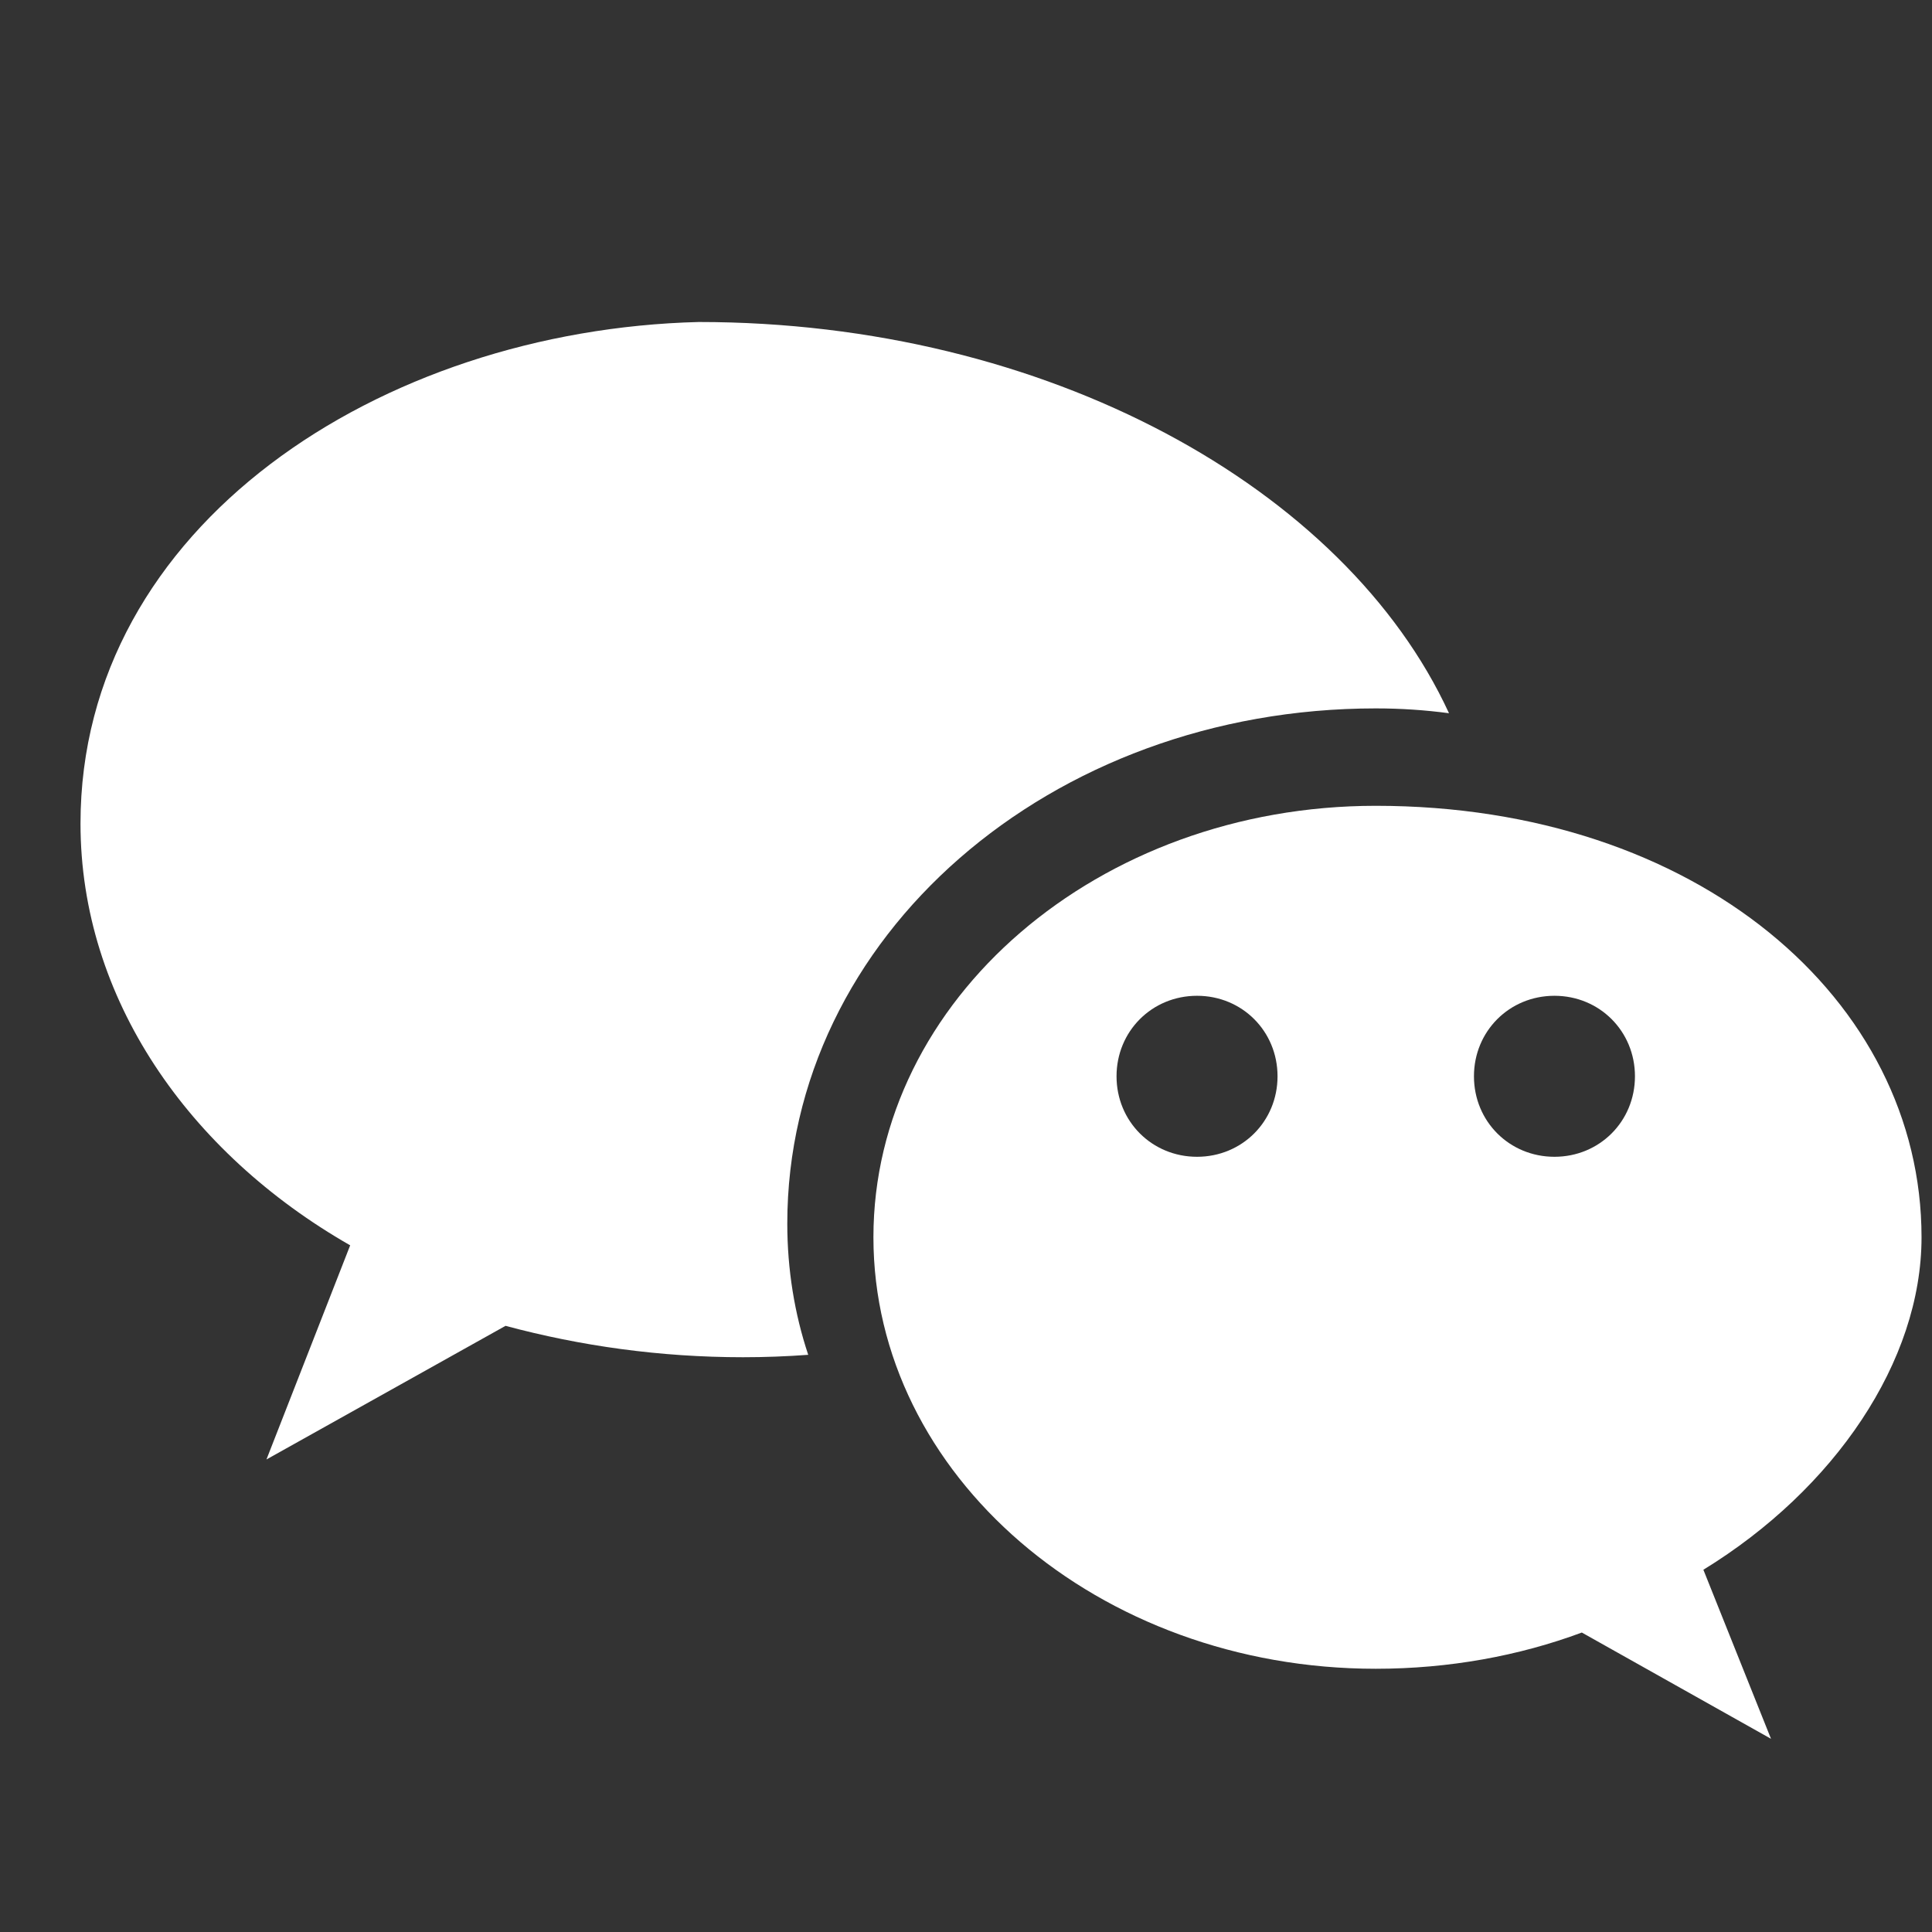 <?xml version="1.0" encoding="UTF-8"?>
<svg width="24" height="24" viewBox="0 0 24 24" fill="none" xmlns="http://www.w3.org/2000/svg">
  <rect x="0" y="0" width="24" height="24" fill="#333333" stroke="none"/>
  <path d="M8.68 4C4.73 4.1 1 6.53 1 10.23C1 12.4 2.34 14.32 4.35 15.47L3.31 18.13L6.28 16.47C7.21 16.72 8.2 16.86 9.23 16.86C9.5 16.86 9.77 16.85 10.04 16.83C9.87 16.32 9.78 15.77 9.78 15.2C9.78 11.63 13.05 8.8 17.09 8.8C17.4 8.8 17.7 8.82 18 8.86C16.71 6.06 13 4 8.68 4Z" fill="white"/>
  <path d="M17.09 10.01C13.64 10.01 10.85 12.42 10.85 15.37C10.85 18.32 13.64 20.73 17.09 20.73C18 20.73 18.87 20.57 19.65 20.28L22 21.6L21.16 19.5C22.79 18.5 23.87 16.91 23.87 15.37C23.87 12.42 21.08 10.01 17.09 10.01ZM14.87 14.37C14.31 14.37 13.87 13.93 13.87 13.37C13.87 12.81 14.31 12.37 14.87 12.37C15.43 12.37 15.87 12.81 15.87 13.37C15.87 13.93 15.43 14.37 14.87 14.37ZM19.31 14.37C18.75 14.37 18.31 13.93 18.31 13.37C18.31 12.81 18.75 12.37 19.31 12.37C19.87 12.37 20.31 12.81 20.31 13.37C20.31 13.93 19.87 14.37 19.31 14.37Z" fill="white"/>
</svg> 